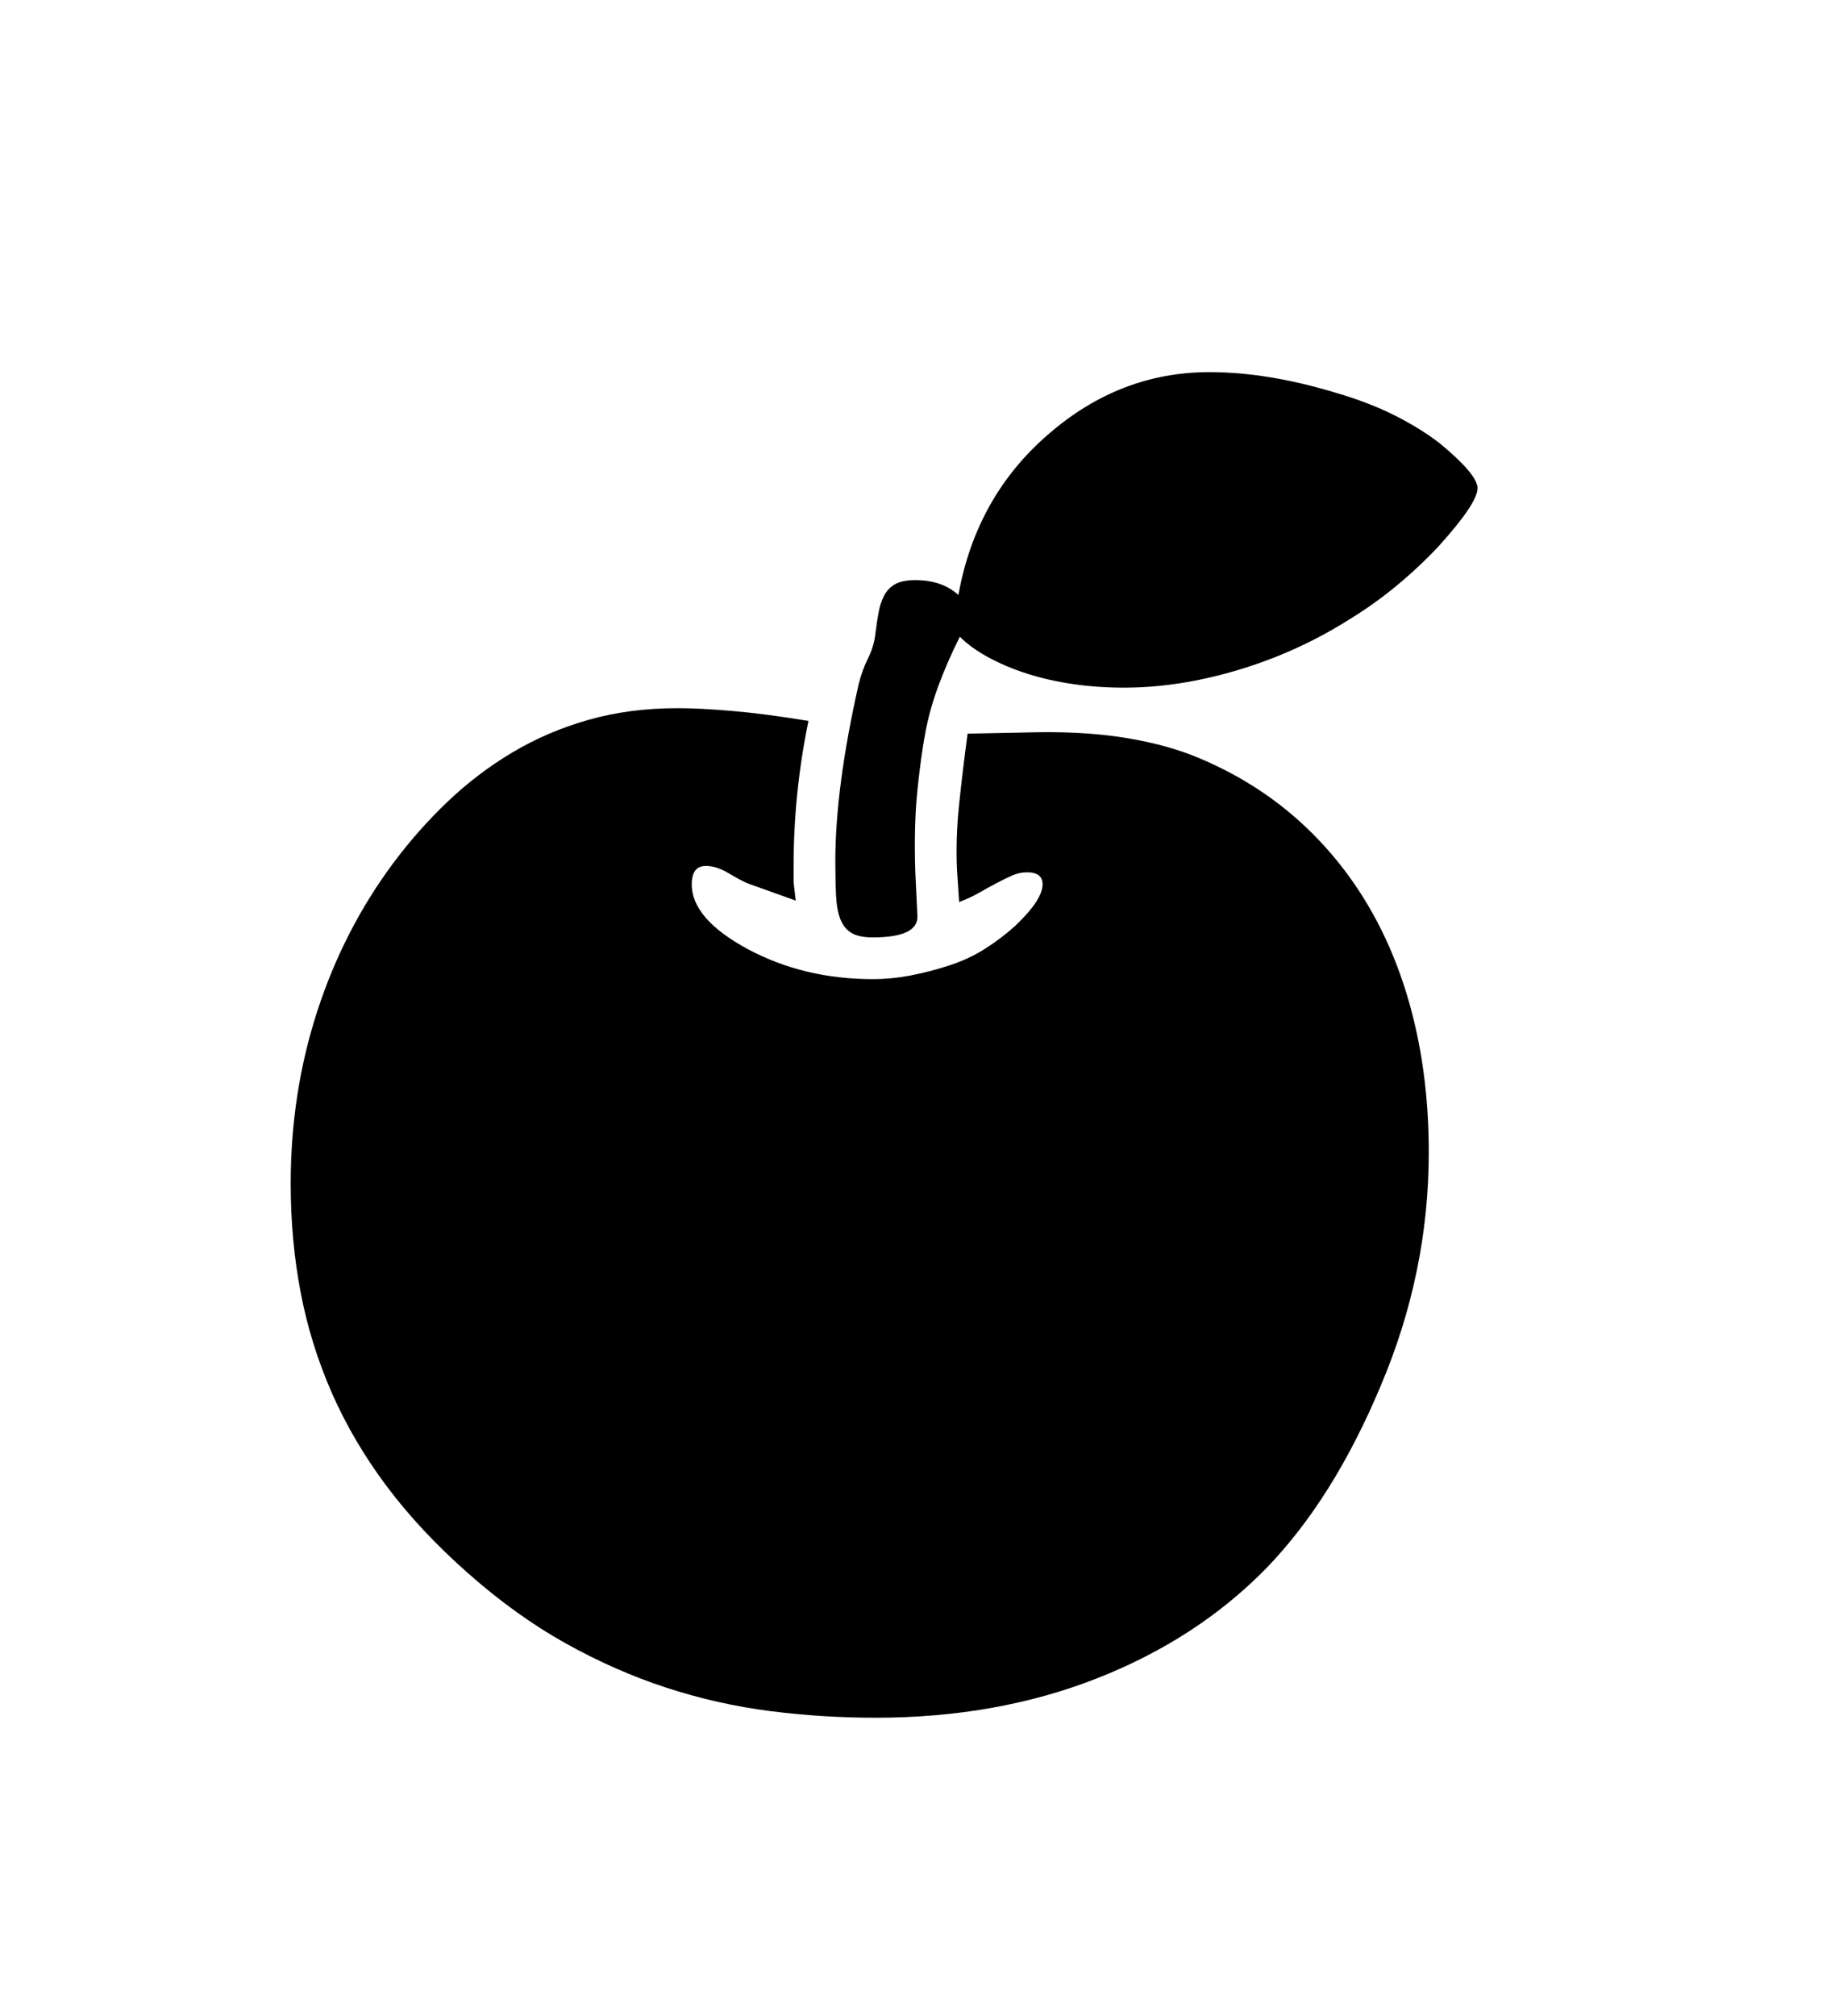 <svg xmlns="http://www.w3.org/2000/svg"
    viewBox="0 0 2600 2850">
  <!--
Digitized data copyright © 2011, Google Corporation.
Android is a trademark of Google and may be registered in certain jurisdictions.
Licensed under the Apache License, Version 2.0
http://www.apache.org/licenses/LICENSE-2.0
  -->
<path d="M2089 690L2089 690Q2089 711 2035 771L2035 771Q2007 801 1975 827.5 1943 854 1907 876L1907 876Q1834 922 1750.5 947 1667 972 1589 972L1589 972Q1552 972 1517.5 967 1483 962 1453 952.5 1423 943 1398 929.5 1373 916 1357 900L1357 900Q1339 936 1326.5 970 1314 1004 1308 1037L1308 1037Q1302 1069 1297 1117.5 1292 1166 1294 1231L1294 1231 1297 1294Q1299 1325 1234 1325L1234 1325Q1214 1325 1203.5 1318.5 1193 1312 1188 1299 1183 1286 1182 1265.5 1181 1245 1181 1217L1181 1217Q1181 1113 1214 967L1214 967Q1219 947 1227.5 930 1236 913 1238 893L1238 893Q1240 877 1242.5 864 1245 851 1250.5 841 1256 831 1266 825.5 1276 820 1294 820L1294 820Q1332 820 1355 841L1355 841Q1380 702 1482 614L1482 614Q1583 526 1710 526L1710 526Q1792 526 1888 555L1888 555Q1936 569 1972.5 587.5 2009 606 2036 627L2036 627Q2089 671 2089 690ZM2020 1629L2020 1629Q2020 1799 1952 1959L1952 1959Q1885 2119 1790 2217L1790 2217Q1692 2317 1550.5 2372.5 1409 2428 1238 2428L1238 2428Q1162 2428 1088 2418.5 1014 2409 942 2385.5 870 2362 800 2323 730 2284 662 2224L662 2224Q594 2164 546.5 2100.5 499 2037 469 1968.5 439 1900 425 1826.5 411 1753 411 1673L411 1673Q411 1545 448.5 1429.5 486 1314 556 1220L556 1220Q591 1173 633 1133 675 1093 724.5 1063.5 774 1034 832 1017.5 890 1001 958 1001L958 1001Q990 1001 1036 1005 1082 1009 1143 1019L1143 1019Q1122 1121 1122 1224L1122 1224 1122 1247 1125 1273 1058 1249Q1048 1245 1030.5 1234.5 1013 1224 998 1224L998 1224Q978 1224 978 1250L978 1250Q978 1299 1058 1342L1058 1342Q1137 1384 1234 1384L1234 1384Q1260 1384 1286.5 1379 1313 1374 1341 1365L1341 1365Q1369 1356 1392 1341.5 1415 1327 1435 1309L1435 1309Q1474 1272 1474 1250L1474 1250Q1474 1233 1452 1233L1452 1233Q1441 1233 1431 1237.5 1421 1242 1409.5 1248 1398 1254 1385 1261.5 1372 1269 1356 1275L1356 1275 1353 1229Q1351 1185 1356 1137 1361 1089 1368 1037L1368 1037 1468 1035Q1538 1034 1594.5 1043.5 1651 1053 1694 1071L1694 1071Q1773 1104 1833.5 1157.5 1894 1211 1935.5 1282 1977 1353 1998.5 1440.5 2020 1528 2020 1629Z"/>
</svg>
